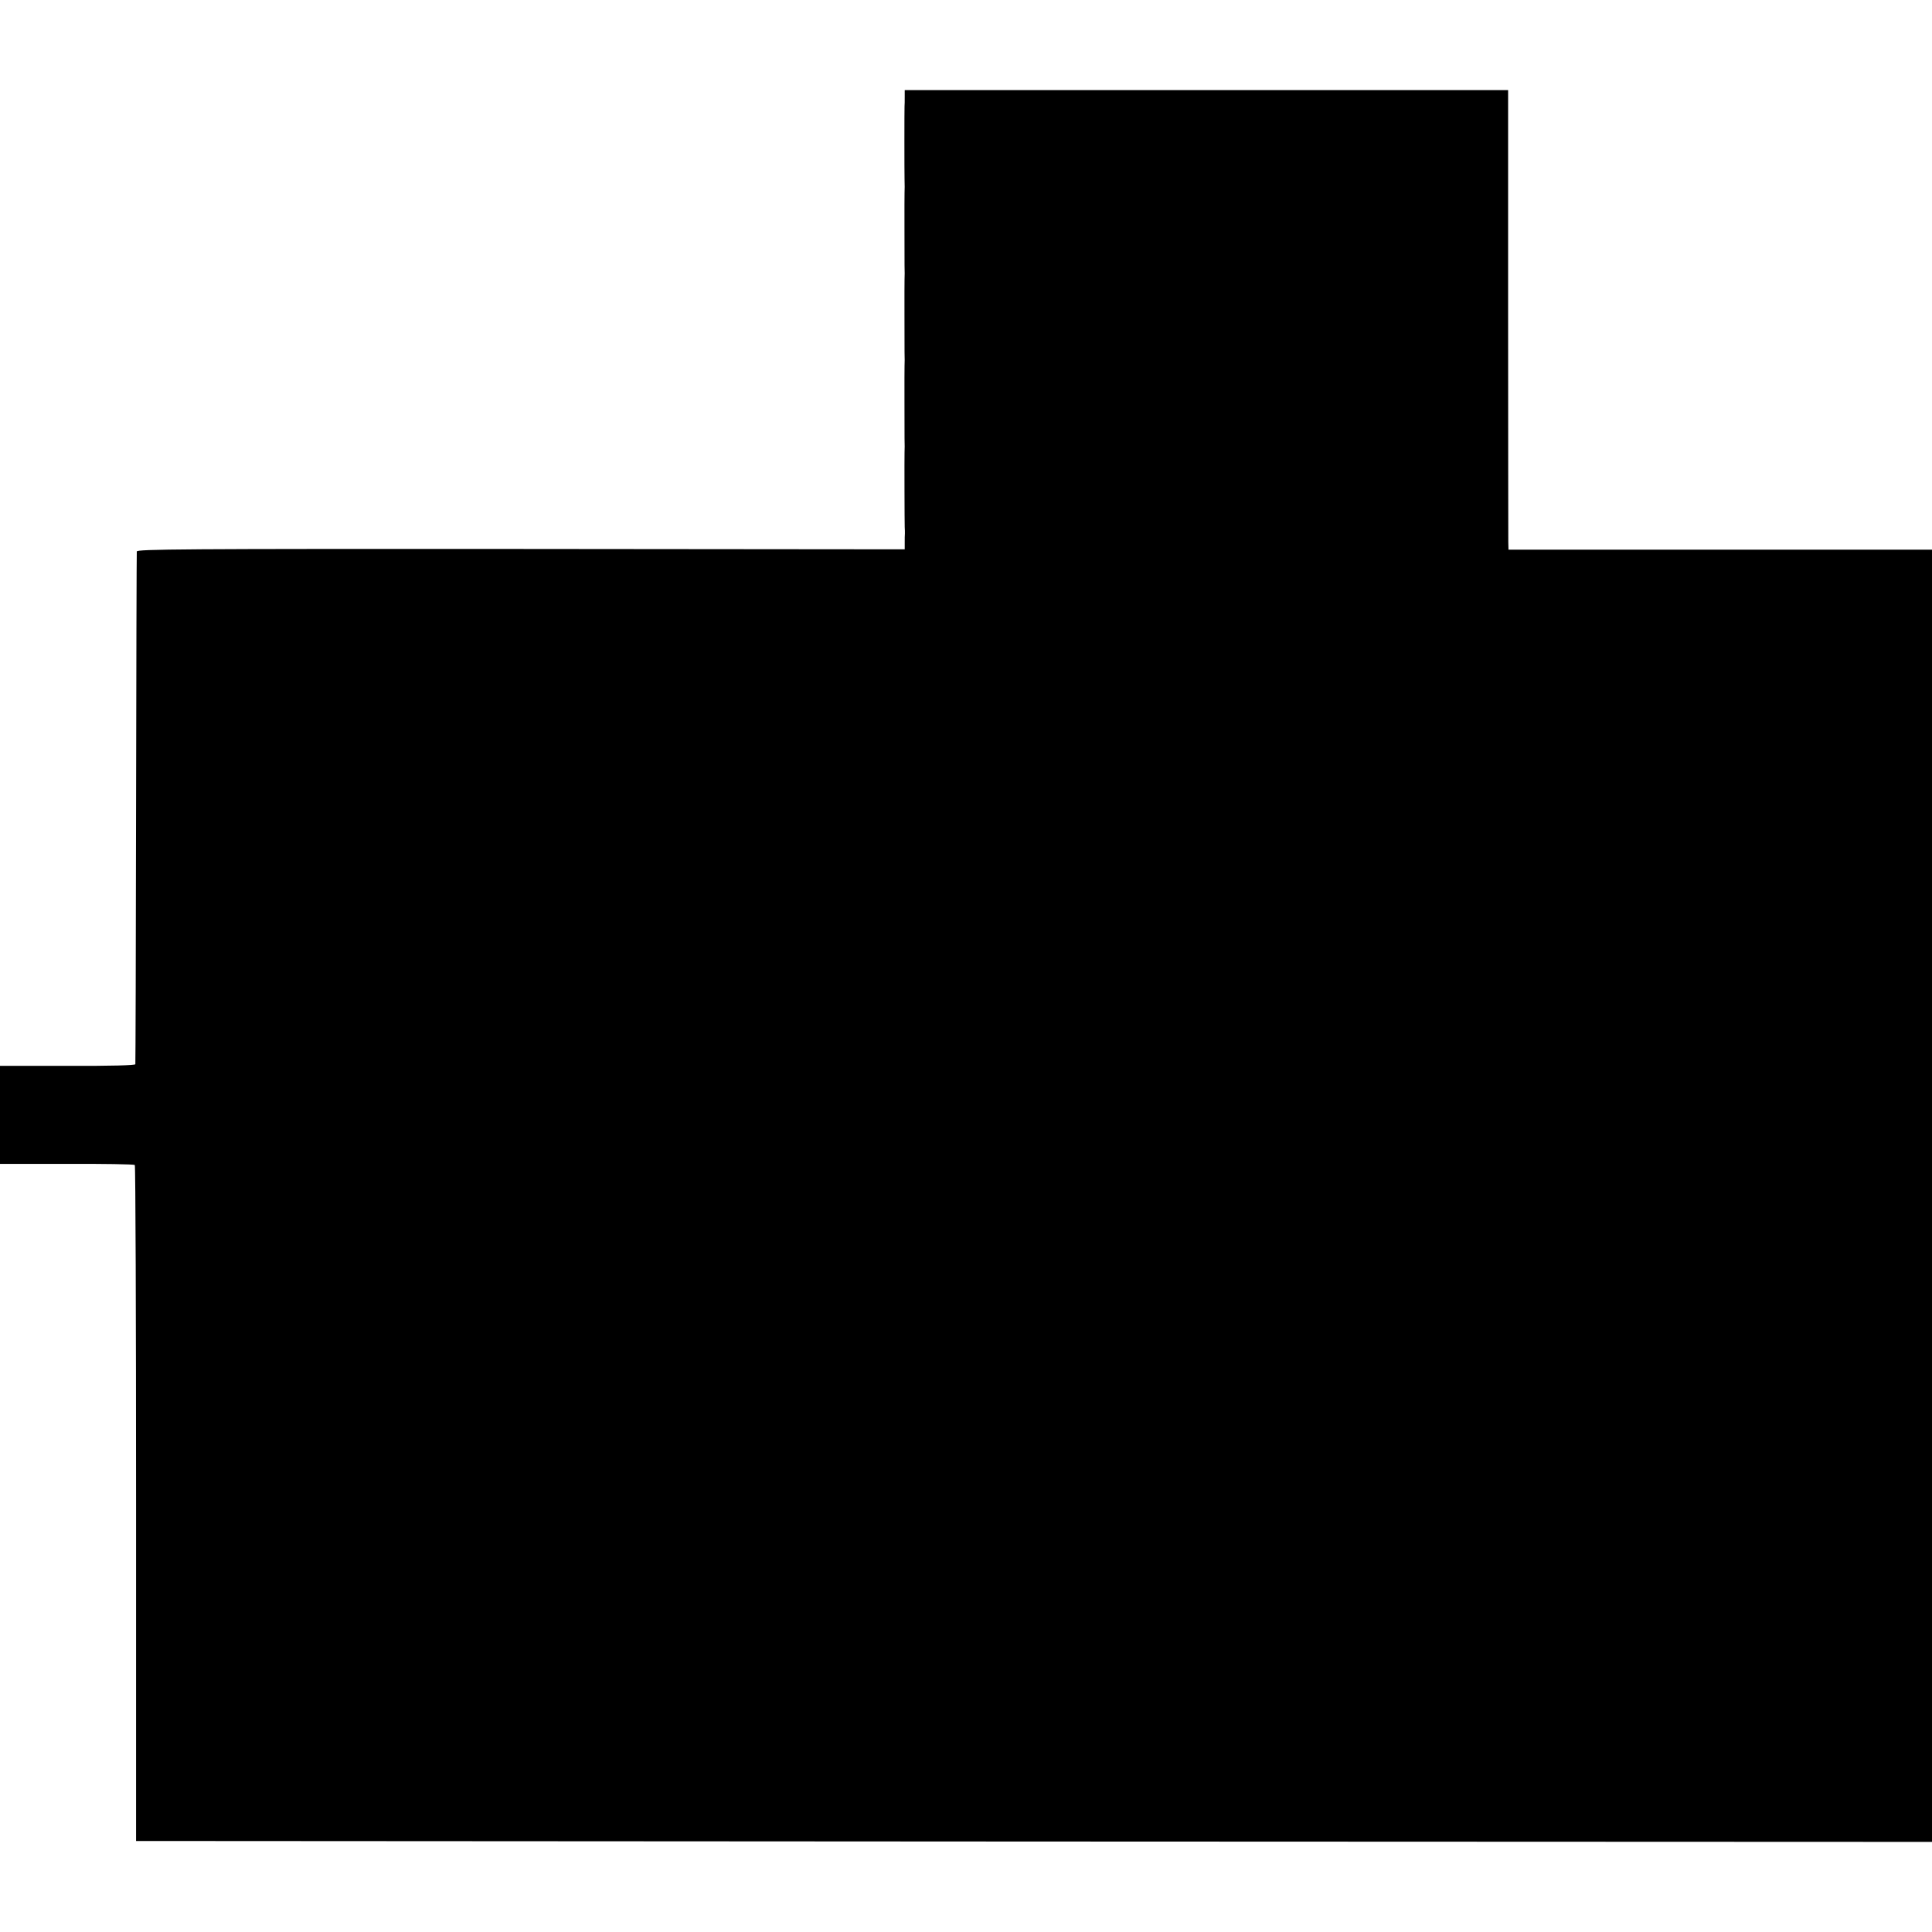 <?xml version="1.0" standalone="no"?>
<!DOCTYPE svg PUBLIC "-//W3C//DTD SVG 20010904//EN"
 "http://www.w3.org/TR/2001/REC-SVG-20010904/DTD/svg10.dtd">
<svg version="1.0" xmlns="http://www.w3.org/2000/svg"
 width="1072pt" height="1072pt" viewBox="0 0 1072 1072"
 preserveAspectRatio="xMidYMid meet">
<g transform="translate(0,1072) scale(0.1,-0.1)"
fill="#000000" stroke="none">
<path d="M5020 10183 c0 -21 0 -45 -1 -53 -1 -14 -1 -367 0 -402 1 -27 1 -67
0 -80 -1 -13 0 -369 0 -400 1 -27 1 -67 0 -80 -1 -13 0 -369 0 -400 1 -27 1
-67 0 -80 -1 -13 0 -369 0 -400 1 -27 1 -67 0 -80 -1 -24 0 -393 1 -413 1 -11
1 -27 1 -35 -1 -8 -1 -31 -1 -51 l0 -37 -2130 2 c-1887 1 -2130 -1 -2131 -14
-1 -8 -3 -649 -4 -1425 -1 -775 -3 -1414 -4 -1420 -1 -6 -133 -10 -376 -9
l-375 0 0 -272 0 -272 370 0 c204 1 374 -2 378 -6 4 -4 7 -850 7 -1879 l0
-1872 4983 -3 4982 -2 0 3585 0 3585 -1175 0 -1175 0 -1 43 c0 23 -1 597 -1
1275 l0 1232 -1674 0 -1674 0 0 -37z"/>
</g>
</svg>
